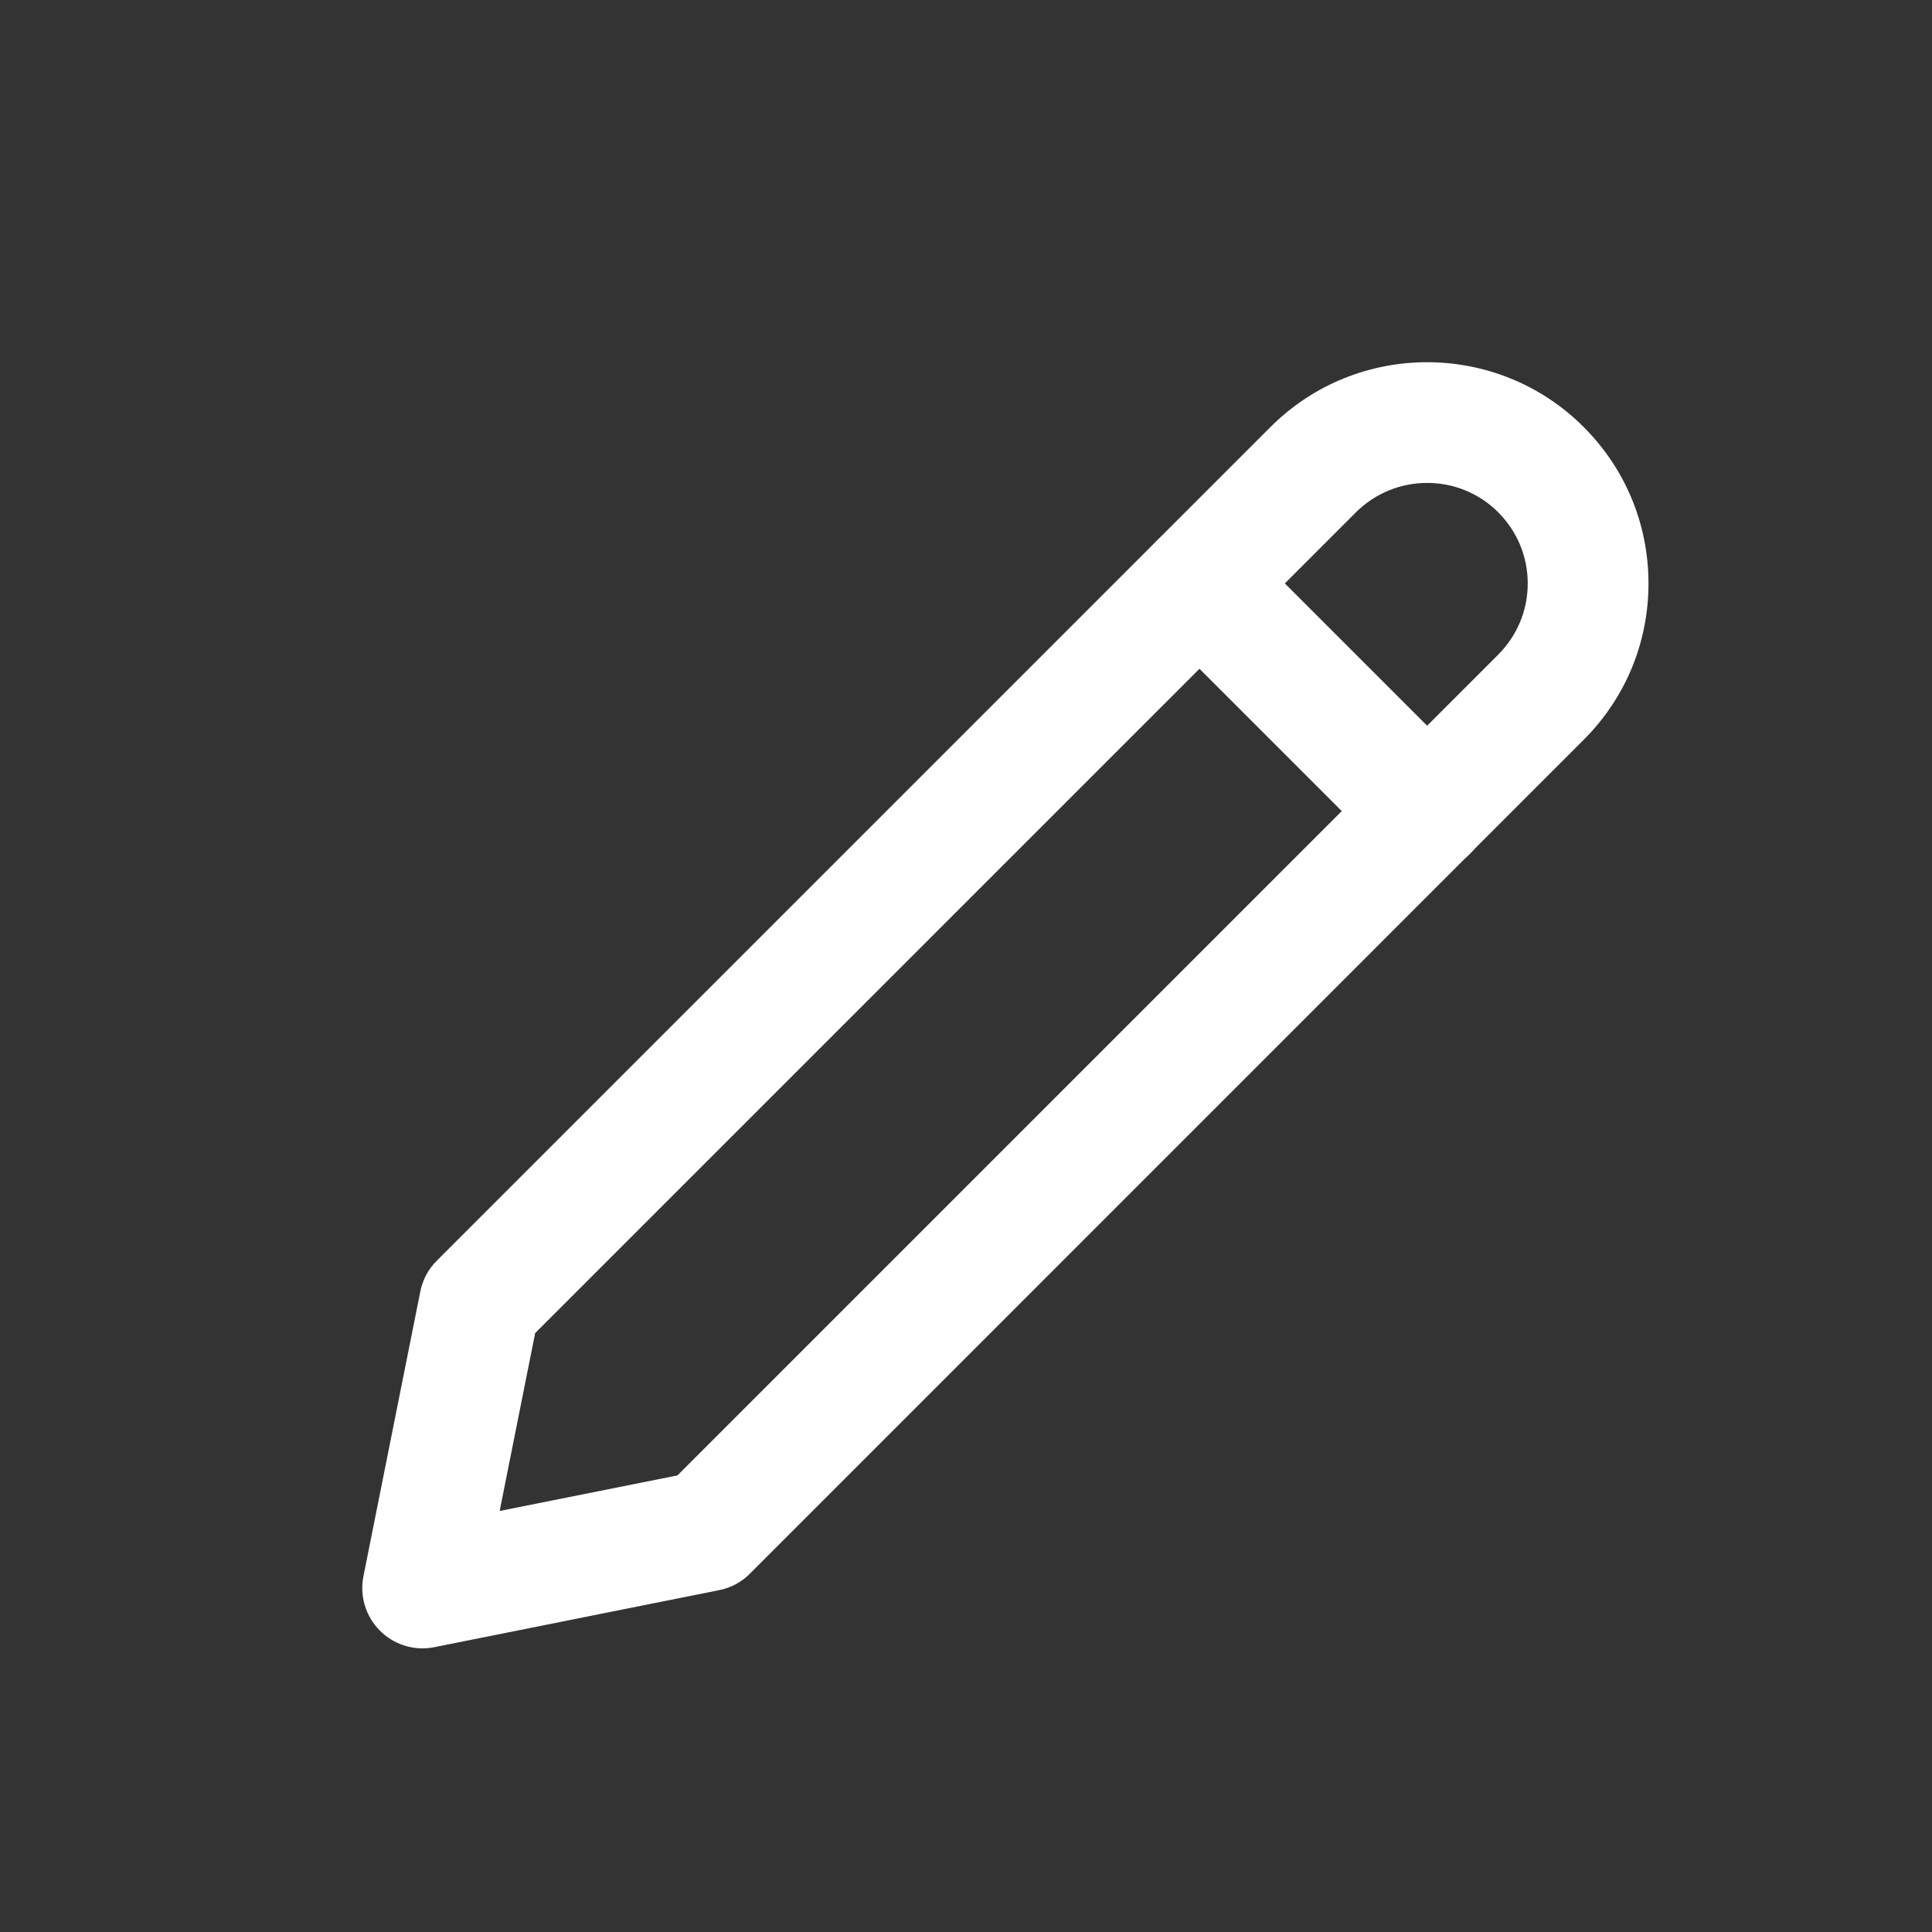 <svg width="16" height="16" viewBox="0 0 16 16" fill="none" xmlns="http://www.w3.org/2000/svg">
<rect x="0" y="0" width="16" height="16" fill="#333333" stroke="none"/>
<path d="M3.5 13.651C3.368 13.651 3.24 13.599 3.146 13.504C3.028 13.386 2.977 13.216 3.01 13.053L3.481 10.695C3.5 10.598 3.548 10.509 3.618 10.44L10.522 3.536C11.237 2.821 12.4 2.821 13.115 3.536C13.461 3.882 13.652 4.342 13.652 4.832C13.652 5.322 13.461 5.782 13.114 6.128L6.21 13.033C6.141 13.103 6.052 13.15 5.955 13.169L3.598 13.641C3.566 13.647 3.532 13.651 3.5 13.651ZM5.857 12.679H5.864H5.857ZM4.432 11.04L4.138 12.513L5.61 12.219L12.408 5.421C12.565 5.263 12.652 5.055 12.652 4.832C12.652 4.609 12.565 4.401 12.408 4.243C12.084 3.918 11.555 3.918 11.229 4.243L4.432 11.04Z" fill="white"/>
<path d="M11.819 7.218C11.691 7.218 11.563 7.169 11.466 7.071L9.58 5.185C9.385 4.99 9.385 4.673 9.58 4.478C9.775 4.283 10.092 4.283 10.287 4.478L12.173 6.364C12.368 6.559 12.368 6.876 12.173 7.071C12.075 7.169 11.947 7.218 11.819 7.218Z" fill="white"/>
</svg>
